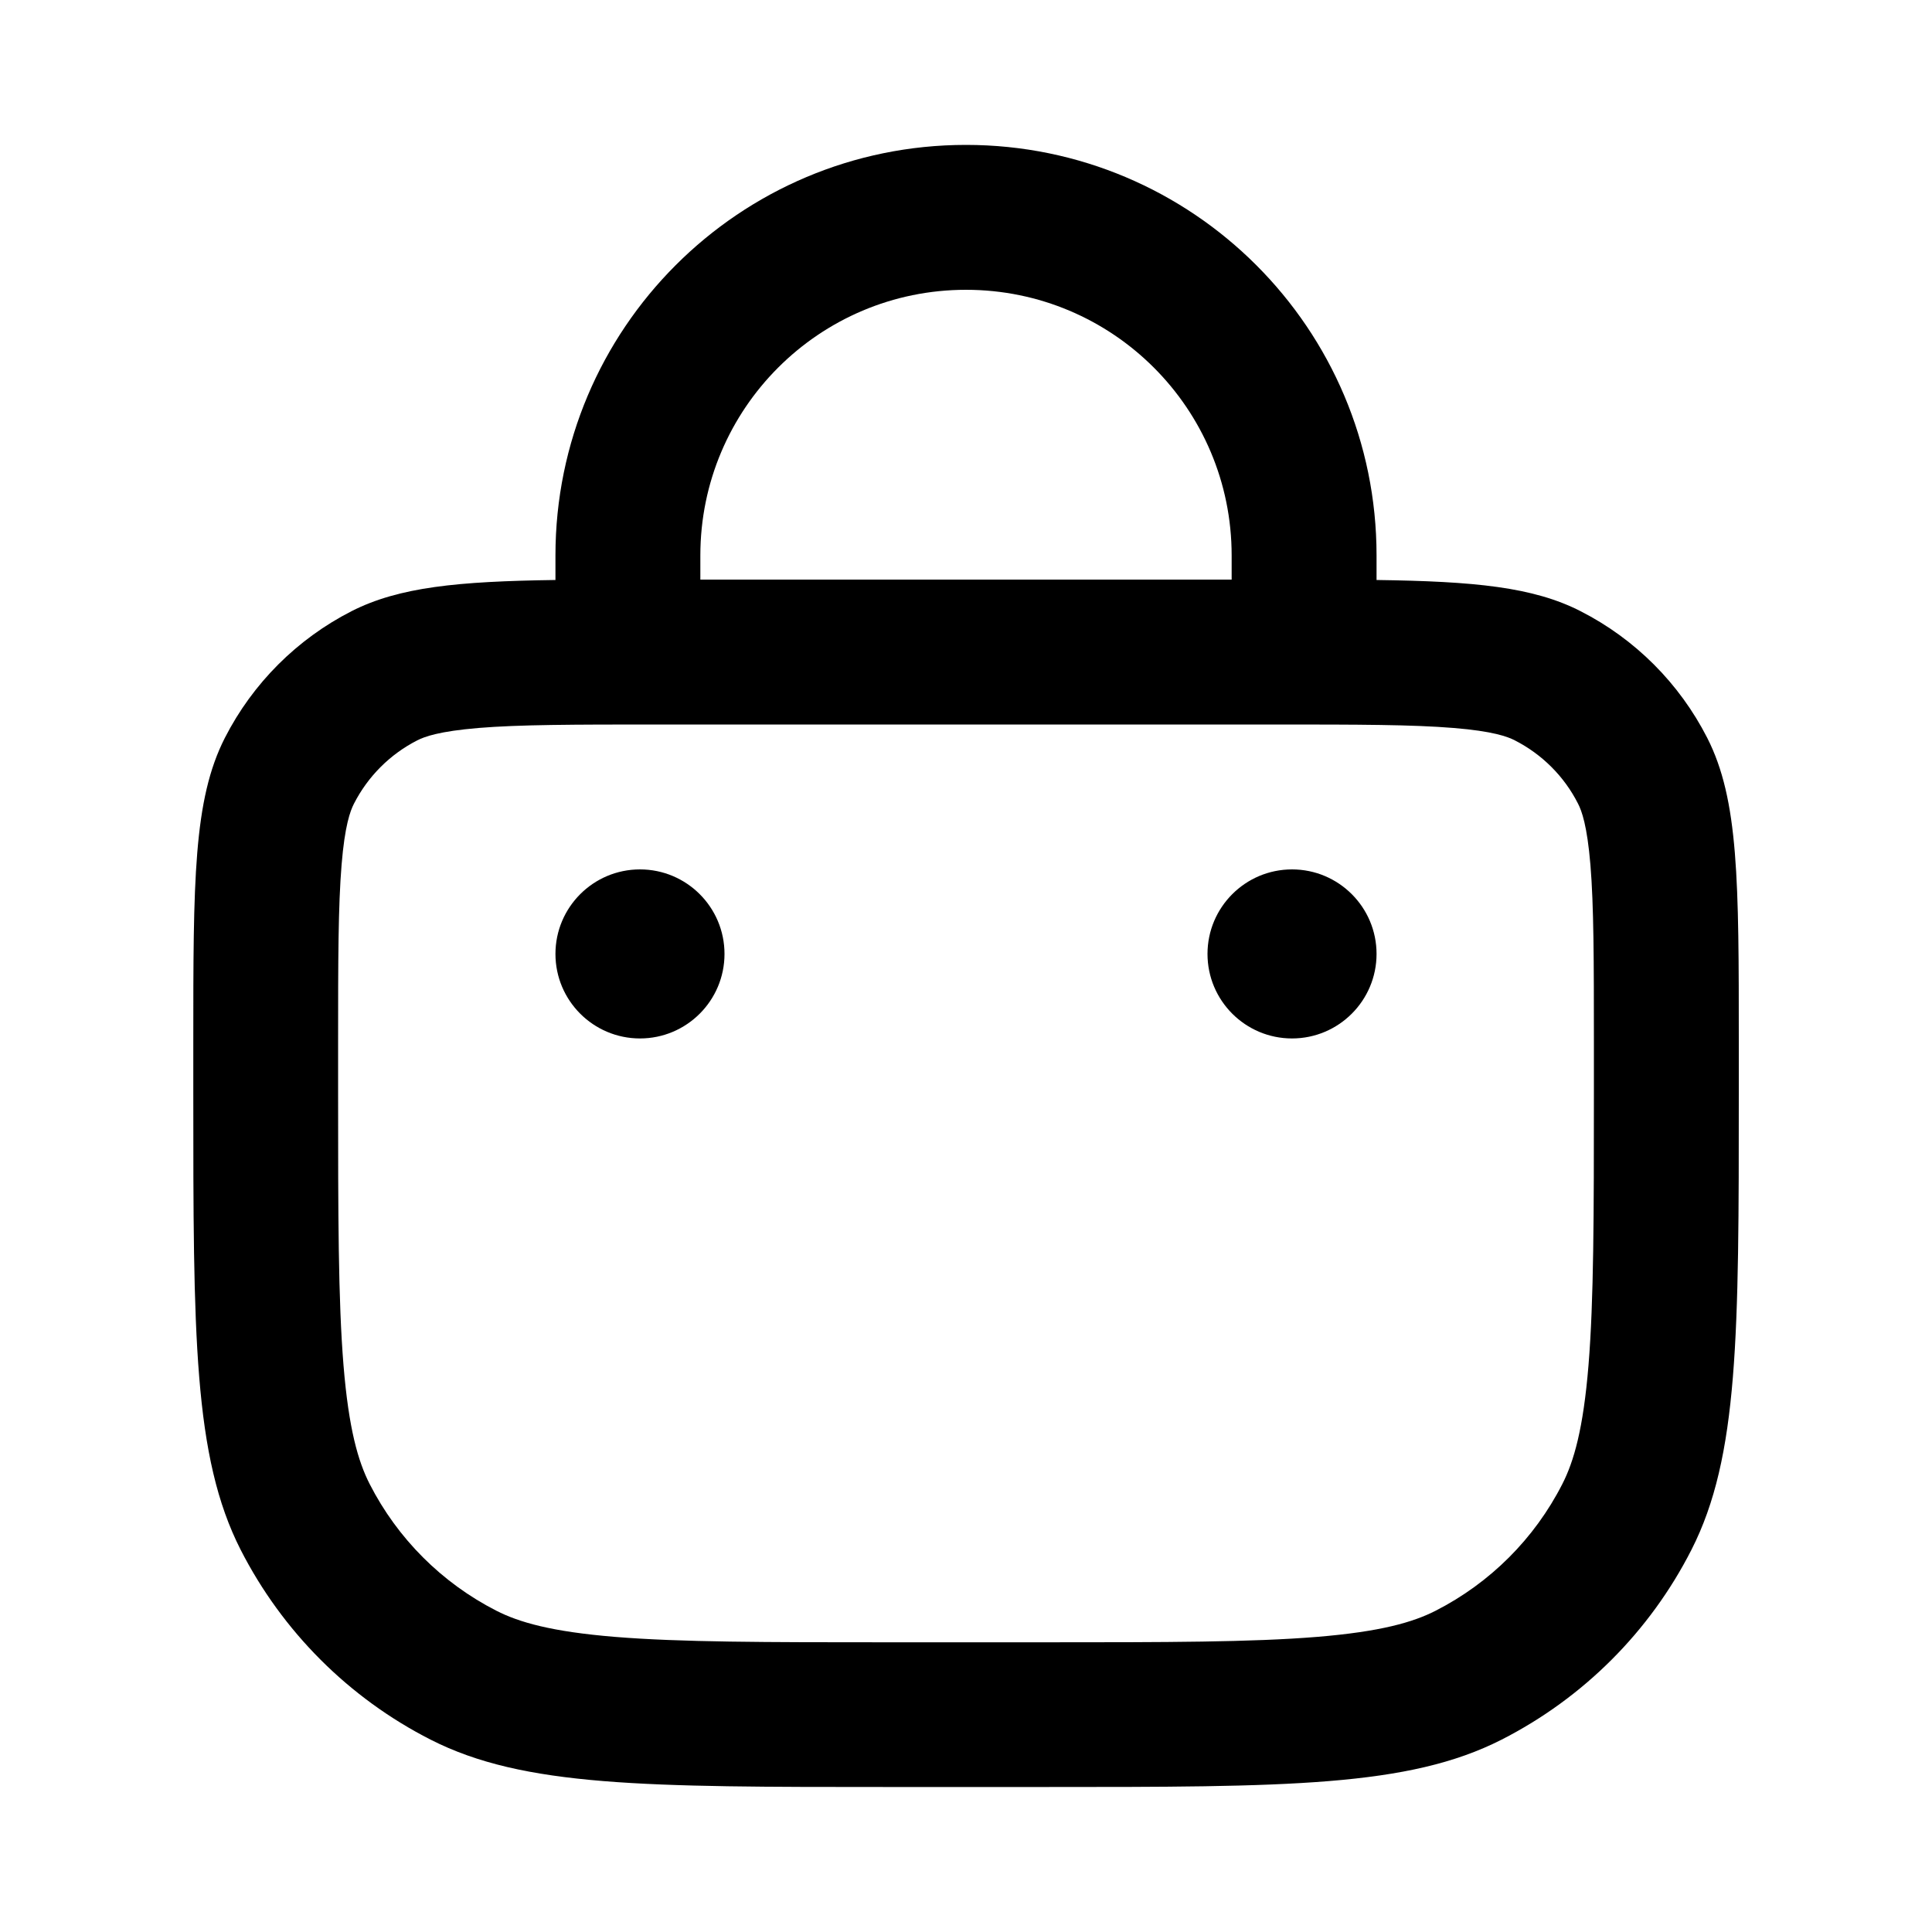 <svg fill="none" height="20" viewBox="0 0 20 20" width="20" xmlns="http://www.w3.org/2000/svg"><path clip-rule="evenodd" d="m7.25 5.75c0-1.519 1.231-2.75 2.75-2.75 1.519 0 2.75 1.231 2.75 2.75v.25h-5.5zm-1.5.254v-.254c0-2.347 1.903-4.25 4.25-4.25 2.347 0 4.25 1.903 4.25 4.25v.254c1.013.014 1.621.072 2.112.323.565.288 1.023.747 1.311 1.311.327.642.327 1.482.327 3.162v.5c0 2.52 0 3.78-.49 4.743-.431.847-1.12 1.535-1.966 1.966-.963.49-2.223.49-4.743.49h-1.6c-2.52 0-3.78 0-4.743-.49-.847-.431-1.535-1.12-1.967-1.966-.49-.963-.49-2.223-.49-4.743v-.5c0-1.68 0-2.52.327-3.162.288-.564.747-1.023 1.311-1.311.492-.25 1.099-.309 2.112-.323zm-.798 1.532c.425-.035.983-.036 1.848-.036h6.4c.865 0 1.423.001 1.848.036.407.033.559.09.633.128.282.144.512.373.655.656.038.074.094.225.128.633.035.425.036.983.036 1.848v.5c0 1.285-.001 2.158-.056 2.833-.054.658-.151.994-.271 1.229-.288.565-.747 1.023-1.311 1.311-.235.12-.571.217-1.229.271-.675.055-1.548.056-2.833.056h-1.6c-1.285 0-2.158-.001-2.833-.056-.658-.054-.994-.151-1.229-.271-.564-.288-1.023-.747-1.311-1.311-.12-.235-.217-.571-.271-1.229-.055-.675-.056-1.548-.056-2.833v-.5c0-.865.001-1.423.036-1.848.033-.407.09-.559.128-.633.144-.282.373-.512.656-.656.074-.038.225-.094.633-.128zm.798 2.339c0-.483.392-.875.875-.875s.875.392.875.875c0 .483-.392.875-.875.875s-.875-.392-.875-.875zm7.625-.875c-.483 0-.875.392-.875.875 0 .483.392.875.875.875s.875-.392.875-.875c0-.483-.392-.875-.875-.875z" fill="currentColor" fill-rule="evenodd"/></svg>
